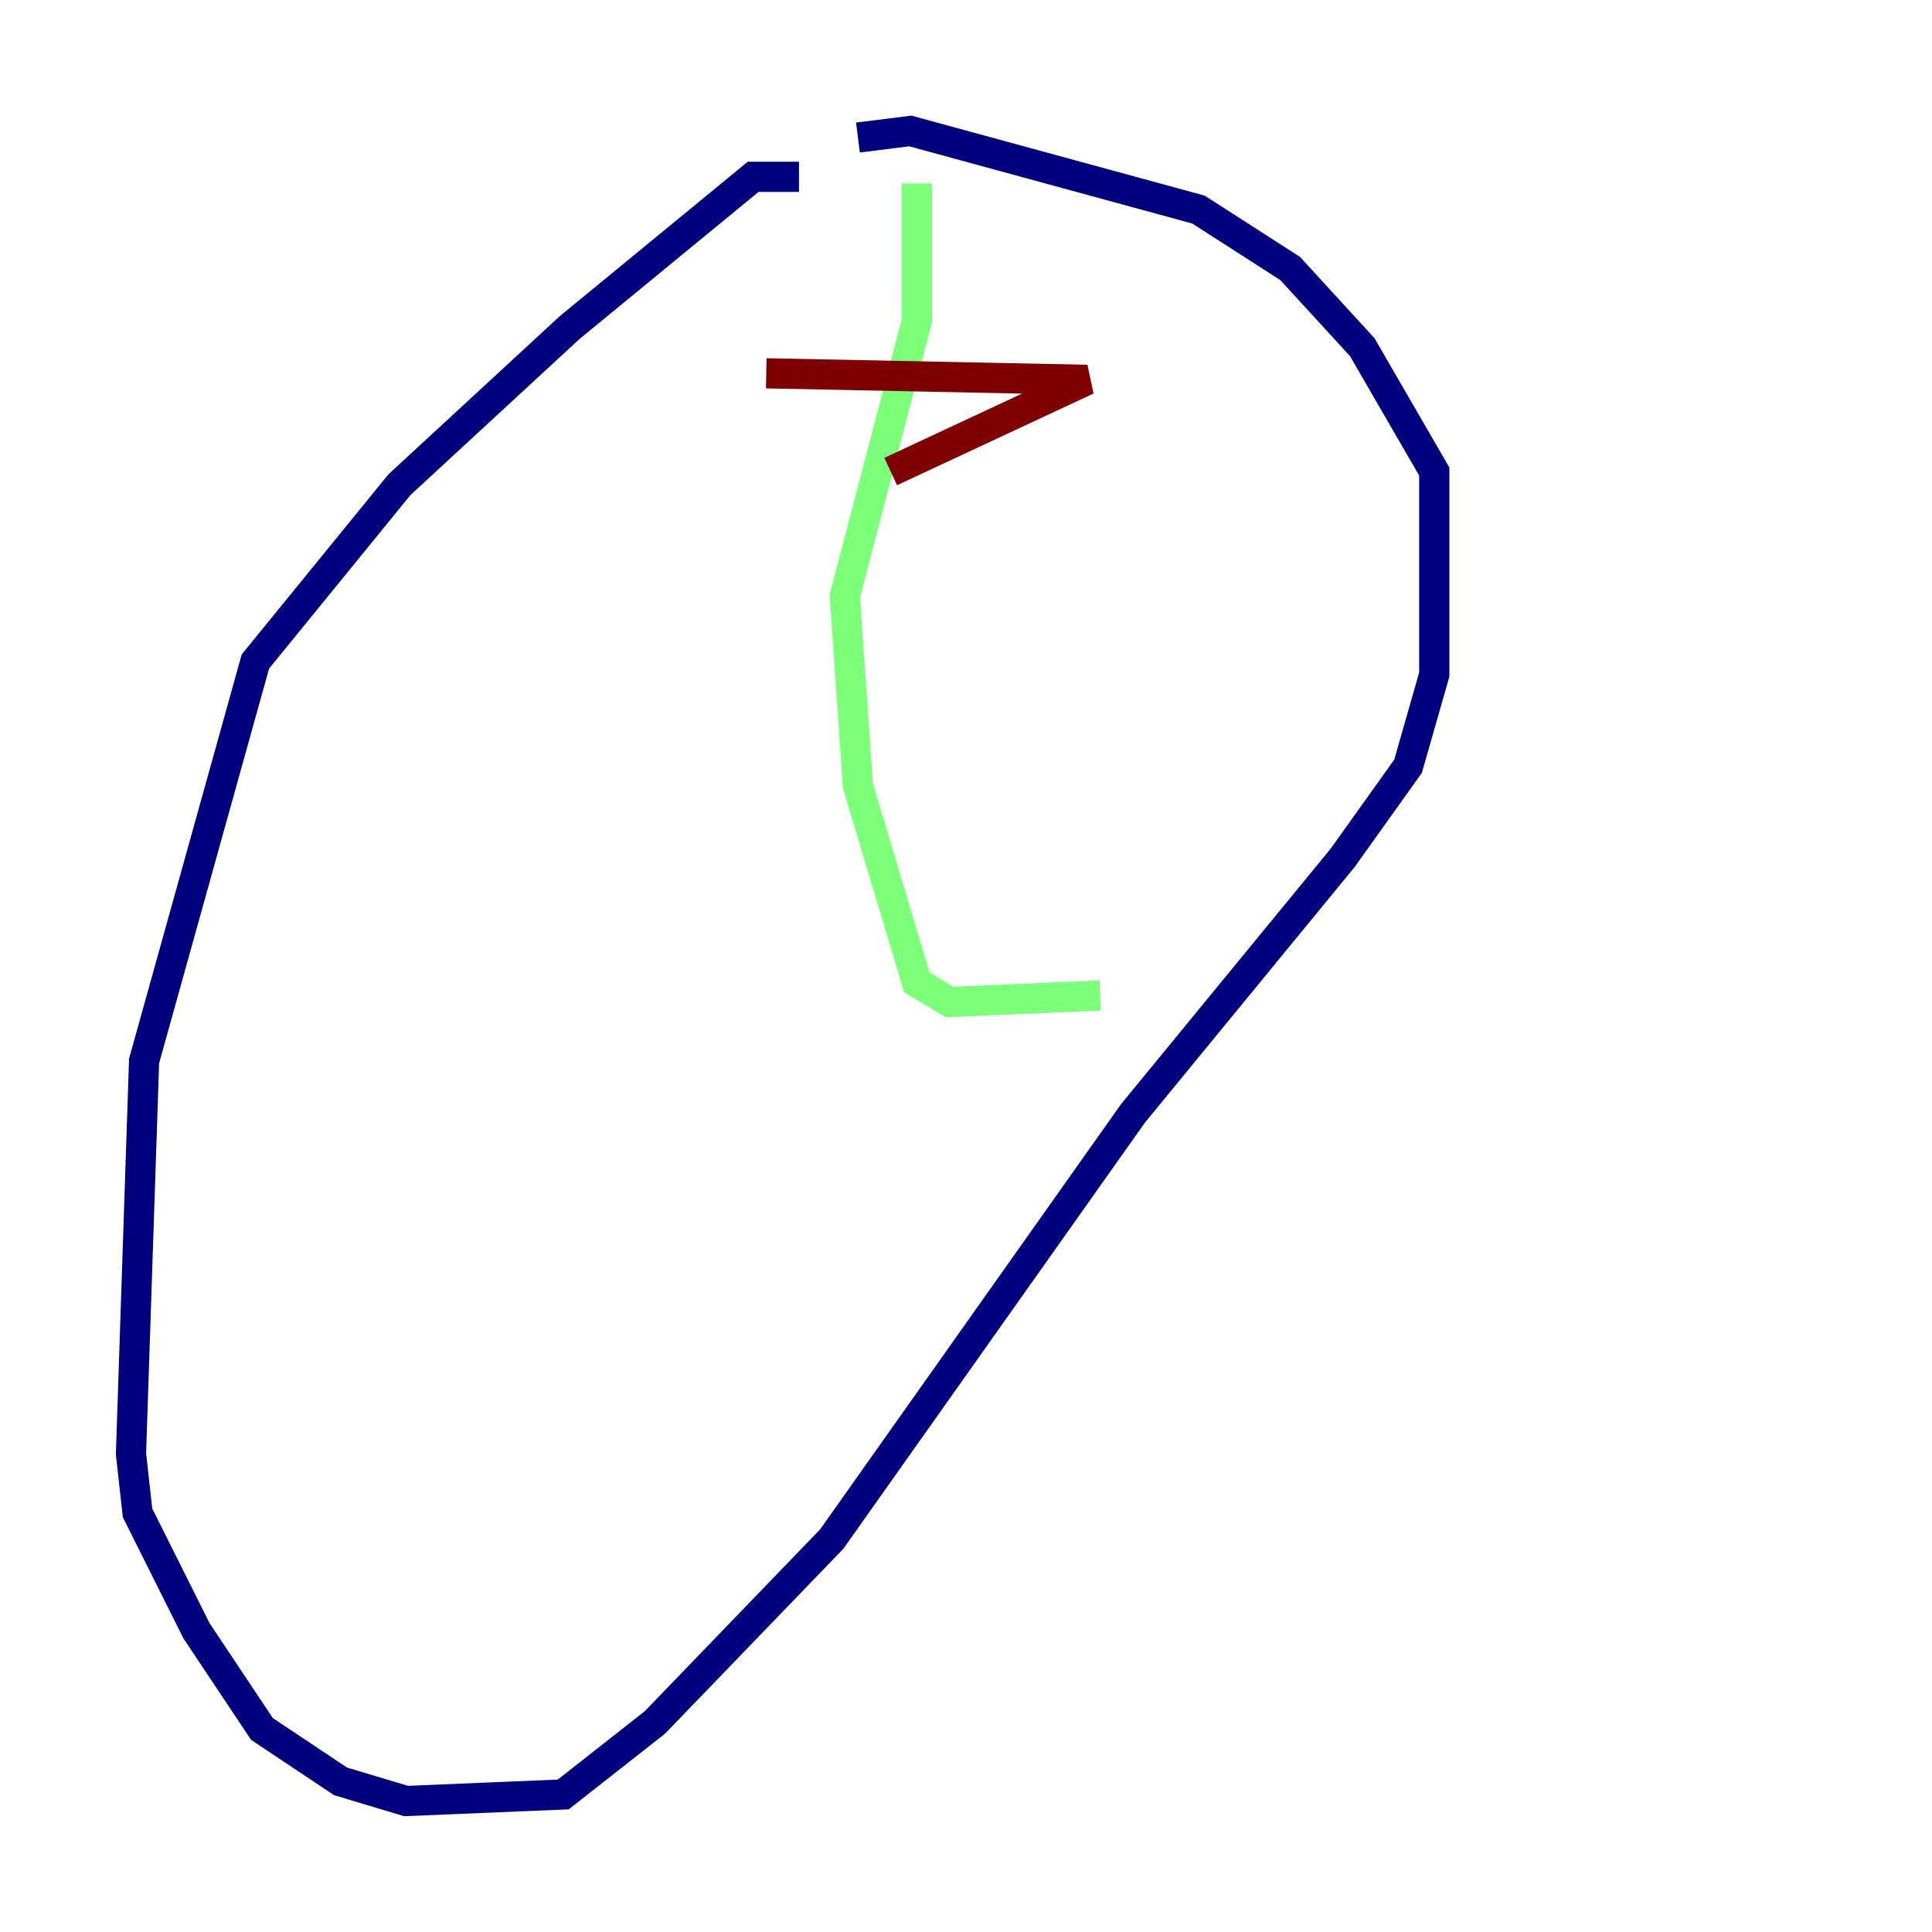 <?xml version="1.0" encoding="utf-8" ?>
<svg baseProfile="tiny" height="128" version="1.2" viewBox="0,0,128,128" width="128" xmlns="http://www.w3.org/2000/svg" xmlns:ev="http://www.w3.org/2001/xml-events" xmlns:xlink="http://www.w3.org/1999/xlink"><defs /><polyline fill="none" points="52.936,11.715 49.898,11.715 37.749,21.695 26.468,32.108 16.922,43.824 9.546,70.291 8.678,96.325 9.112,100.231 13.017,108.041 17.356,114.549 22.563,118.02 26.902,119.322 37.315,118.888 43.39,114.115 55.105,101.966 75.064,73.763 88.949,56.841 93.288,50.766 95.024,44.691 95.024,31.241 90.251,22.997 85.478,17.79 79.403,13.885 60.312,8.678 56.841,9.112" stroke="#00007f" stroke-width="2" /><polyline fill="none" points="60.746,12.149 60.746,21.261 55.973,39.485 56.841,52.068 60.746,65.085 62.915,66.386 72.895,65.953" stroke="#7cff79" stroke-width="2" /><polyline fill="none" points="50.766,24.732 72.027,25.166 59.01,31.241" stroke="#7f0000" stroke-width="2" /></svg>